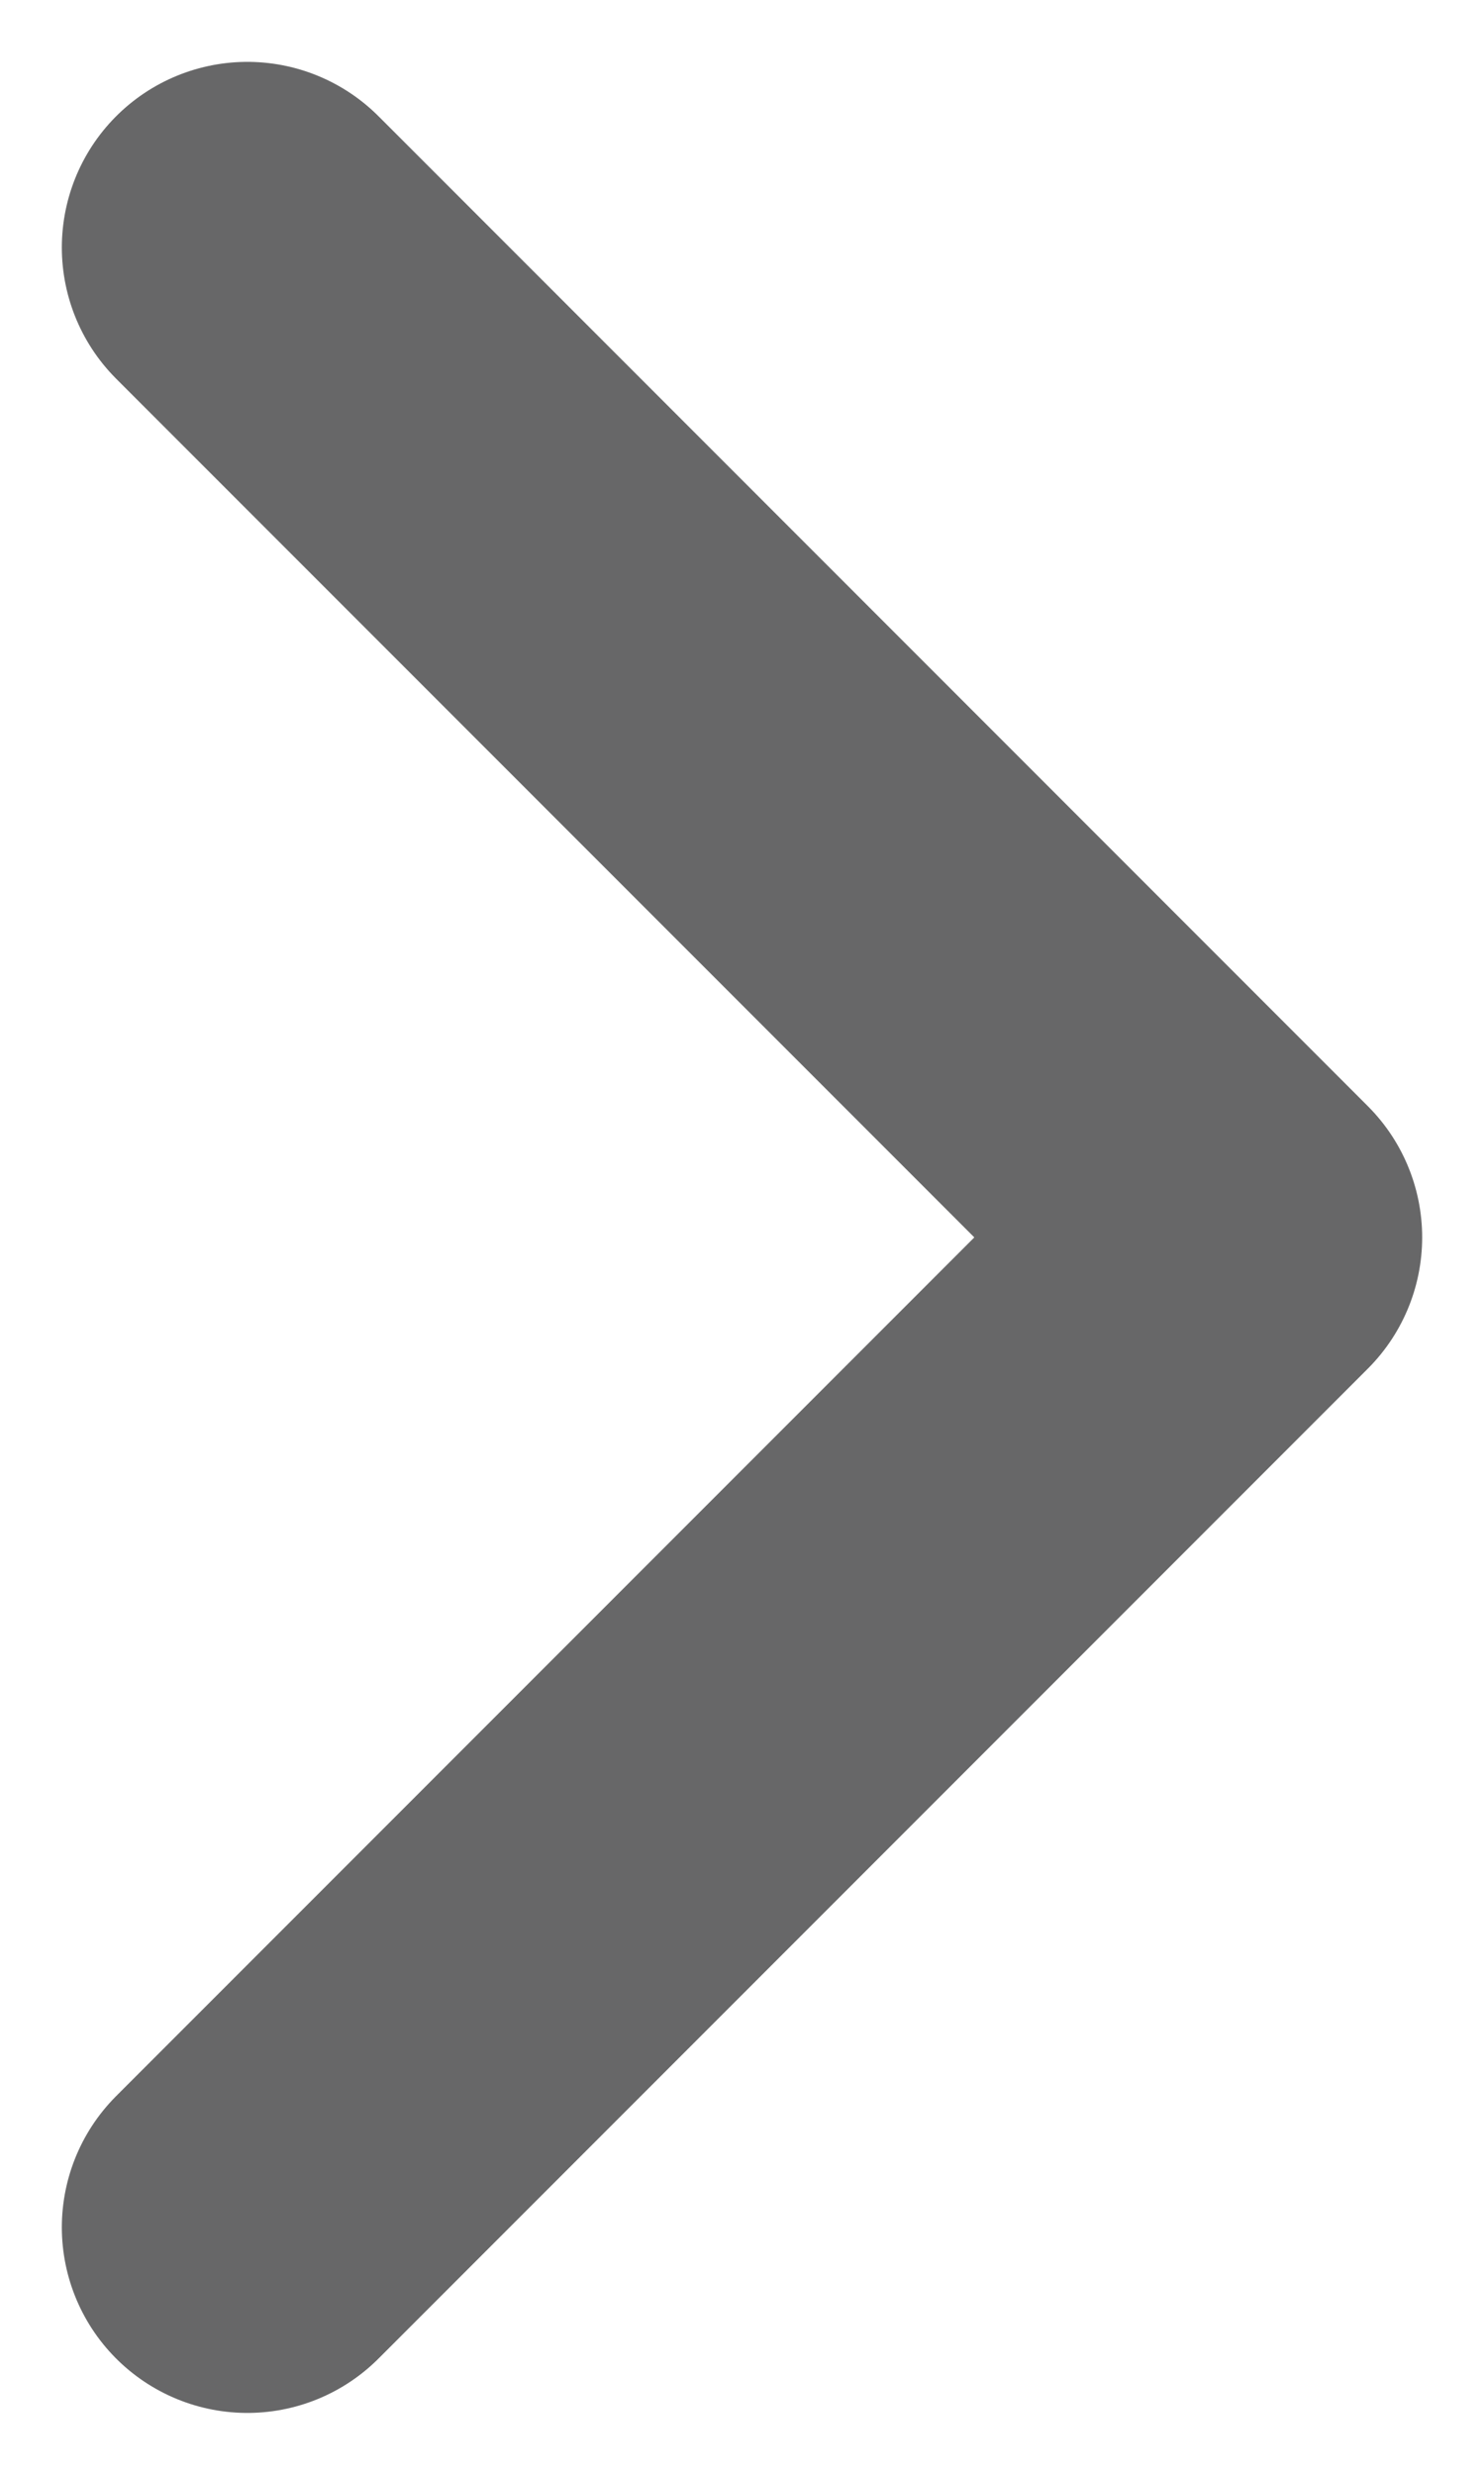 <svg width="6" height="10" viewBox="0 0 6 10" fill="none" xmlns="http://www.w3.org/2000/svg">
<path d="M1 9L5 5L1 1" stroke="#676768" stroke-width="1.5" stroke-linecap="round" stroke-linejoin="round"/>
</svg>
